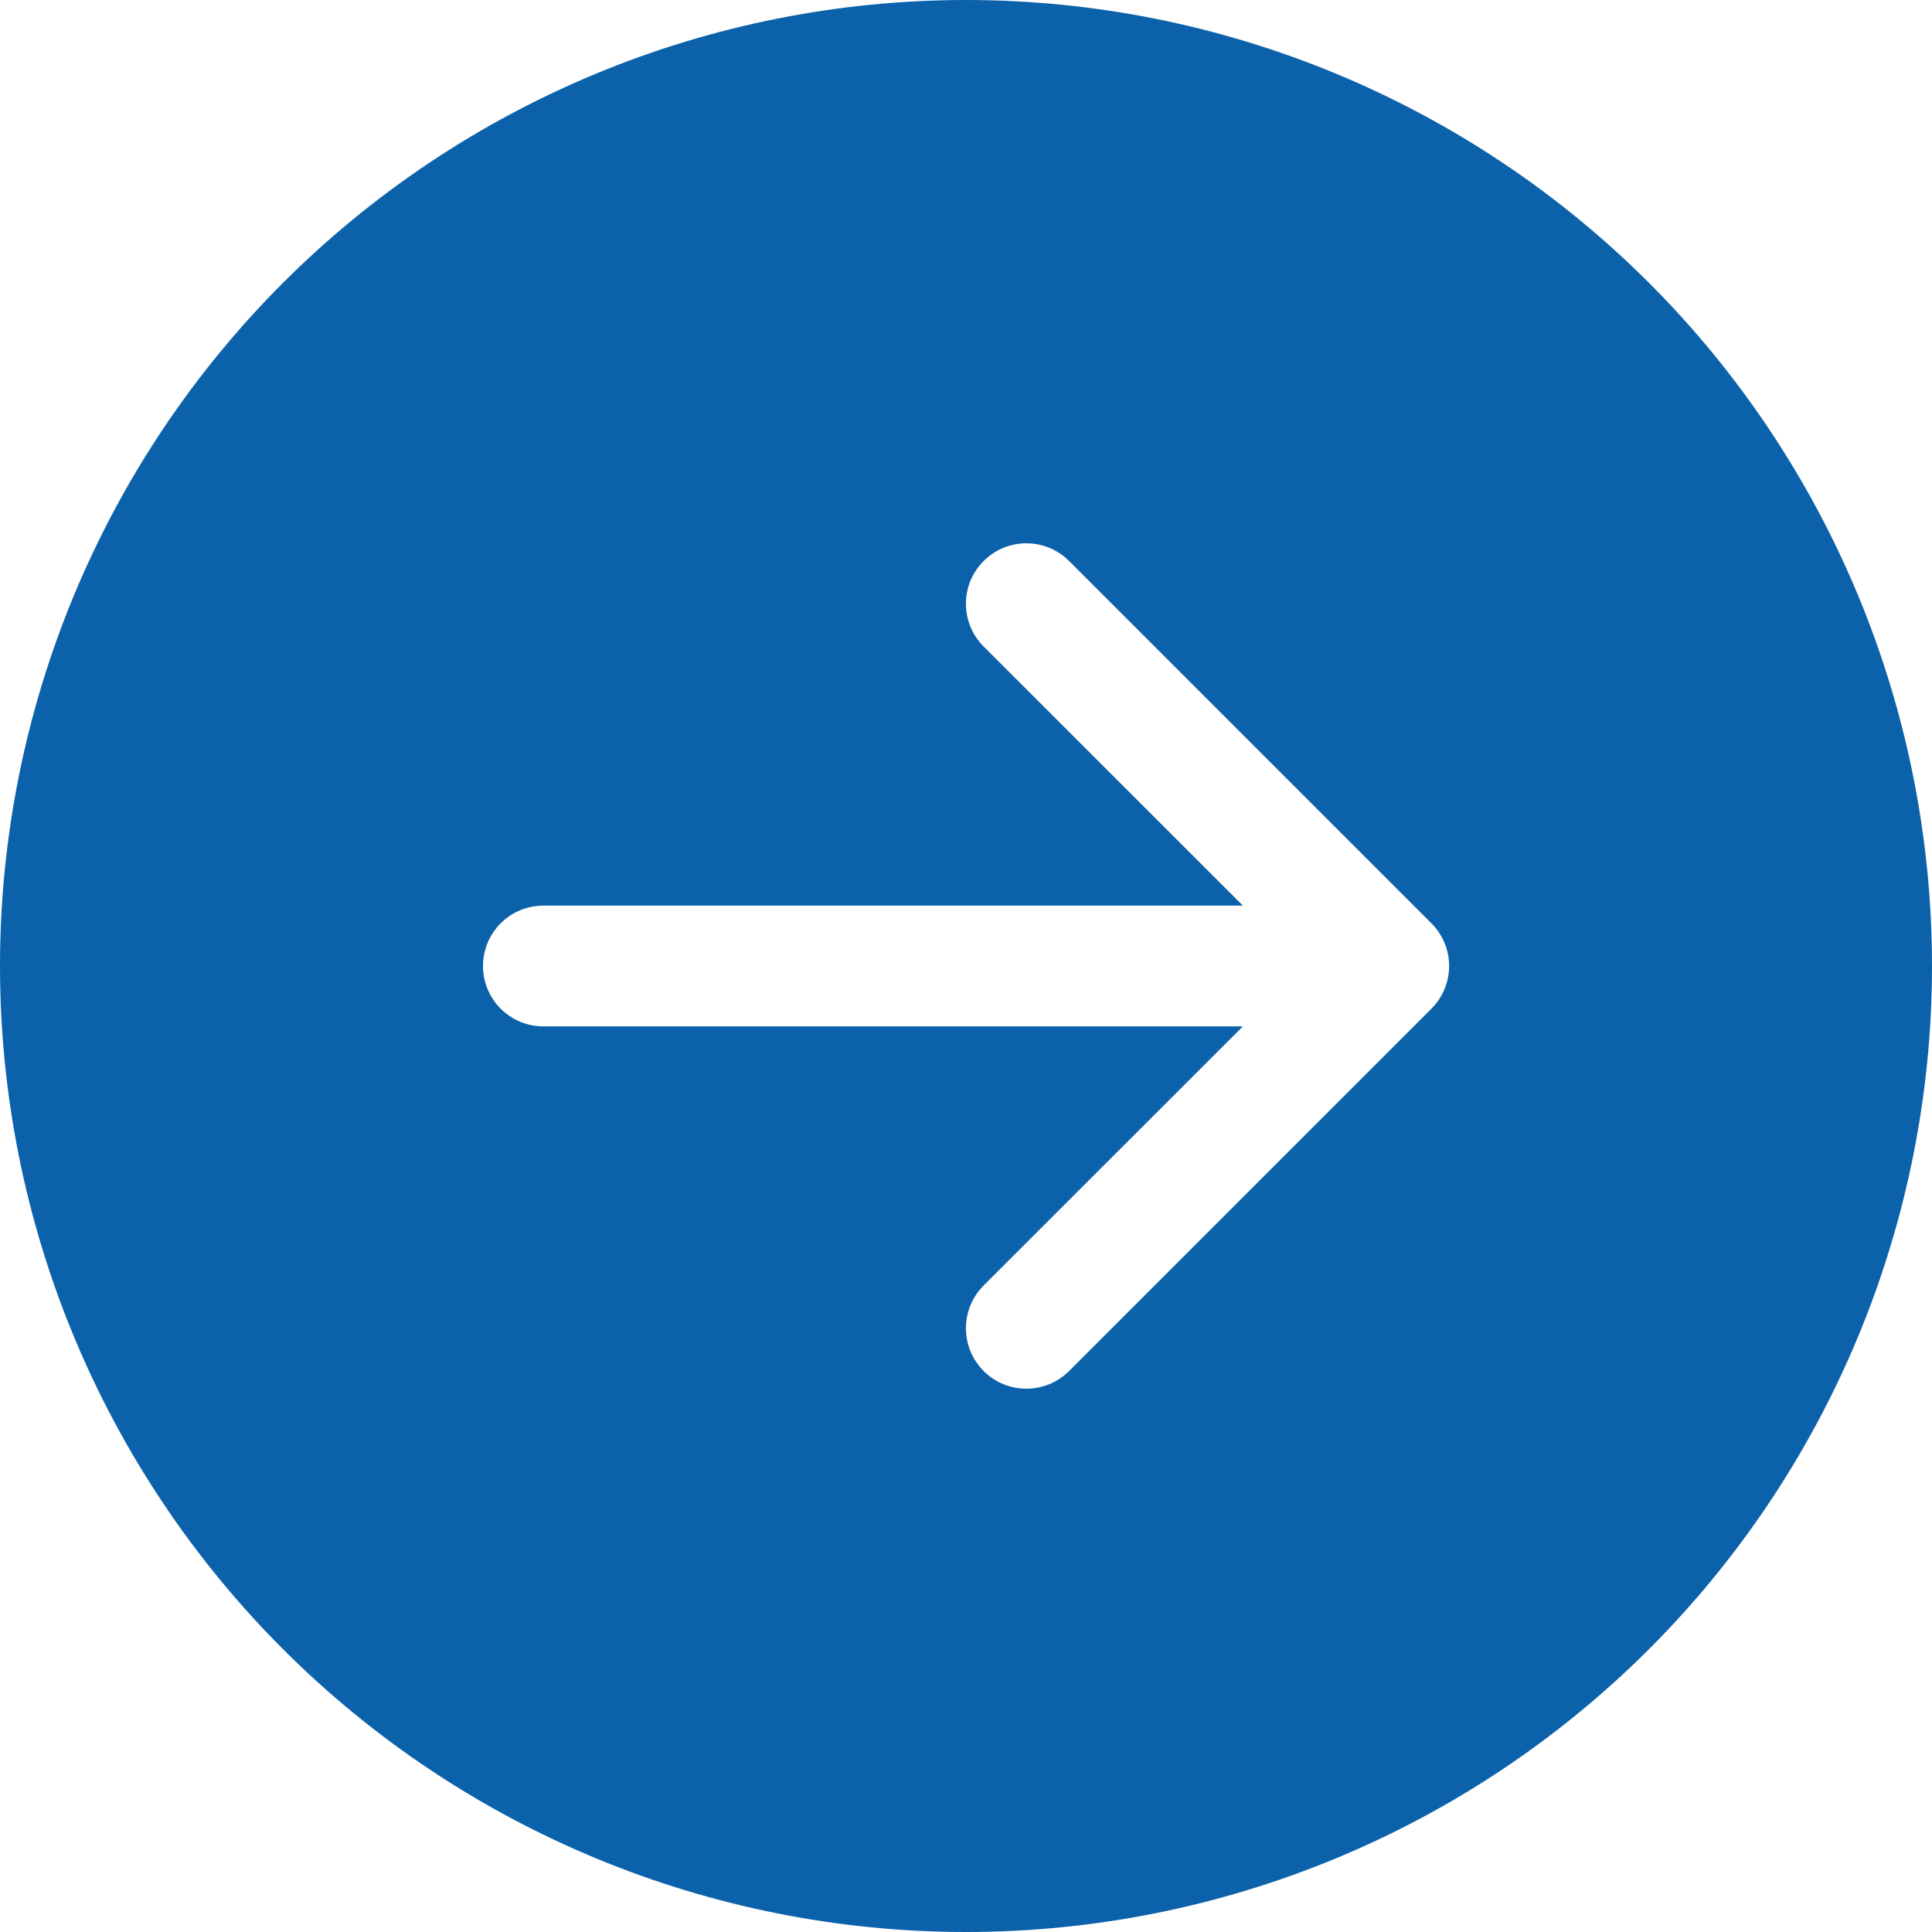 <svg width="48" height="48" viewBox="0 0 48 48" fill="none" xmlns="http://www.w3.org/2000/svg">
<path d="M24 0C30.365 0 36.47 2.529 40.971 7.029C45.471 11.53 48 17.635 48 24C48 30.365 45.471 36.47 40.971 40.971C36.47 45.471 30.365 48 24 48C17.635 48 11.53 45.471 7.029 40.971C2.529 36.47 0 30.365 0 24C0 17.635 2.529 11.53 7.029 7.029C11.53 2.529 17.635 0 24 0V0ZM13.5 22.5C13.102 22.5 12.721 22.658 12.439 22.939C12.158 23.221 12 23.602 12 24C12 24.398 12.158 24.779 12.439 25.061C12.721 25.342 13.102 25.5 13.5 25.5H30.879L24.438 31.938C24.299 32.078 24.188 32.243 24.112 32.425C24.037 32.608 23.998 32.803 23.998 33C23.998 33.197 24.037 33.392 24.112 33.575C24.188 33.757 24.299 33.922 24.438 34.062C24.578 34.202 24.743 34.312 24.925 34.388C25.108 34.463 25.303 34.502 25.5 34.502C25.697 34.502 25.892 34.463 26.075 34.388C26.257 34.312 26.422 34.202 26.562 34.062L35.562 25.062C35.702 24.923 35.812 24.757 35.888 24.575C35.964 24.393 36.003 24.197 36.003 24C36.003 23.803 35.964 23.607 35.888 23.425C35.812 23.243 35.702 23.077 35.562 22.938L26.562 13.938C26.422 13.799 26.257 13.688 26.075 13.612C25.892 13.537 25.697 13.498 25.5 13.498C25.303 13.498 25.108 13.537 24.925 13.612C24.743 13.688 24.578 13.799 24.438 13.938C24.299 14.078 24.188 14.243 24.112 14.425C24.037 14.607 23.998 14.803 23.998 15C23.998 15.197 24.037 15.393 24.112 15.575C24.188 15.757 24.299 15.922 24.438 16.062L30.879 22.5H13.5Z" fill="#0B62AA"/>
</svg>
